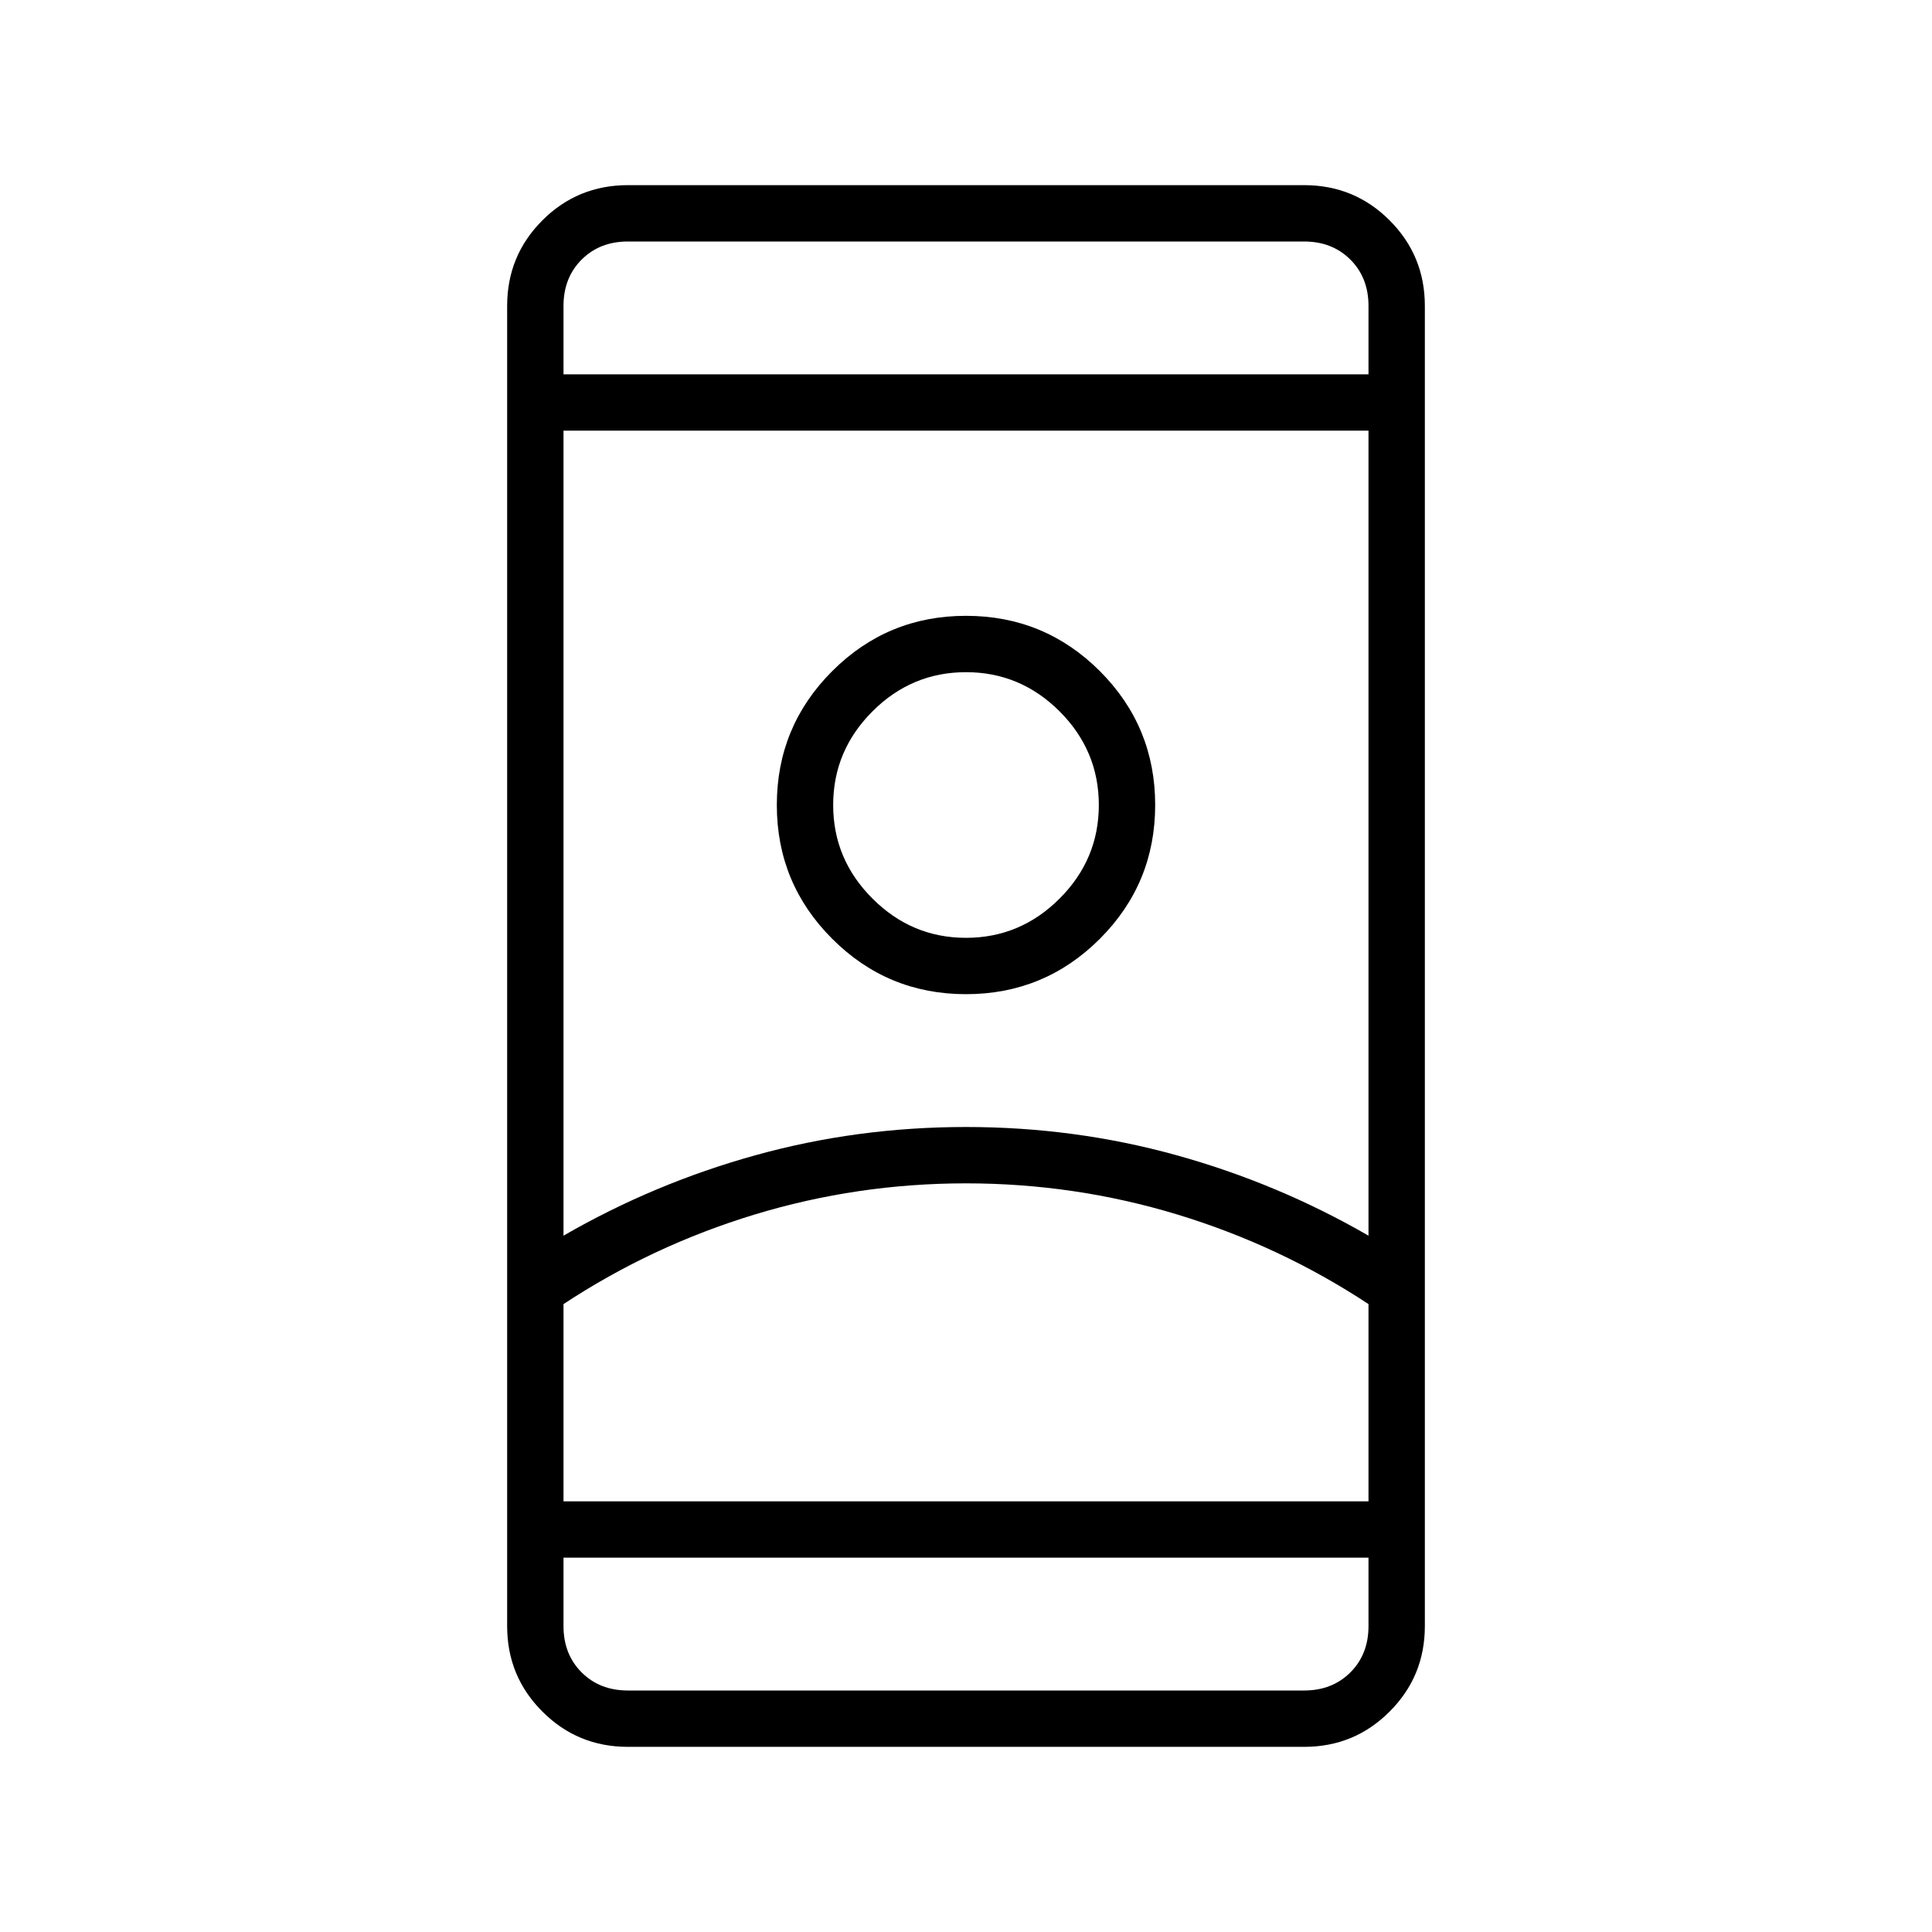 <svg xmlns="http://www.w3.org/2000/svg" height="24" width="24"><path d="M7.8 21.7Q7.175 21.7 6.738 21.262Q6.3 20.825 6.3 20.2V3.8Q6.3 3.175 6.738 2.737Q7.175 2.3 7.8 2.3H16.2Q16.825 2.3 17.262 2.737Q17.7 3.175 17.7 3.8V20.2Q17.7 20.825 17.262 21.262Q16.825 21.7 16.2 21.7ZM7 19.35V20.2Q7 20.55 7.225 20.775Q7.45 21 7.8 21H16.2Q16.55 21 16.775 20.775Q17 20.55 17 20.2V19.35ZM7 4.65H17V3.8Q17 3.45 16.775 3.225Q16.55 3 16.2 3H7.8Q7.45 3 7.225 3.225Q7 3.45 7 3.8ZM12 14.7Q10.65 14.7 9.375 15.087Q8.1 15.475 7 16.2V18.65H17V16.2Q15.9 15.475 14.625 15.087Q13.35 14.7 12 14.7ZM12 14Q13.35 14 14.613 14.35Q15.875 14.7 17 15.35V5.35H7V15.35Q8.125 14.7 9.387 14.35Q10.65 14 12 14ZM12 12.35Q12.975 12.35 13.663 11.662Q14.35 10.975 14.35 10Q14.35 9.025 13.663 8.337Q12.975 7.65 12 7.65Q11.025 7.65 10.338 8.337Q9.65 9.025 9.65 10Q9.65 10.975 10.338 11.662Q11.025 12.35 12 12.35ZM12 11.65Q11.325 11.65 10.838 11.162Q10.35 10.675 10.35 10Q10.35 9.325 10.838 8.837Q11.325 8.35 12 8.35Q12.675 8.35 13.163 8.837Q13.65 9.325 13.65 10Q13.65 10.675 13.163 11.162Q12.675 11.65 12 11.65ZM12 18.65Q13.35 18.65 14.625 18.65Q15.9 18.65 17 18.65H7Q8.1 18.65 9.375 18.65Q10.65 18.65 12 18.65ZM12 10Q12 10 12 10Q12 10 12 10Q12 10 12 10Q12 10 12 10Q12 10 12 10Q12 10 12 10Q12 10 12 10Q12 10 12 10ZM12 4.65Q12 4.65 12 4.65Q12 4.65 12 4.65Q12 4.65 12 4.65Q12 4.65 12 4.65ZM12 19.35Q12 19.35 12 19.35Q12 19.35 12 19.35Q12 19.35 12 19.35Q12 19.35 12 19.35Z"/></svg>